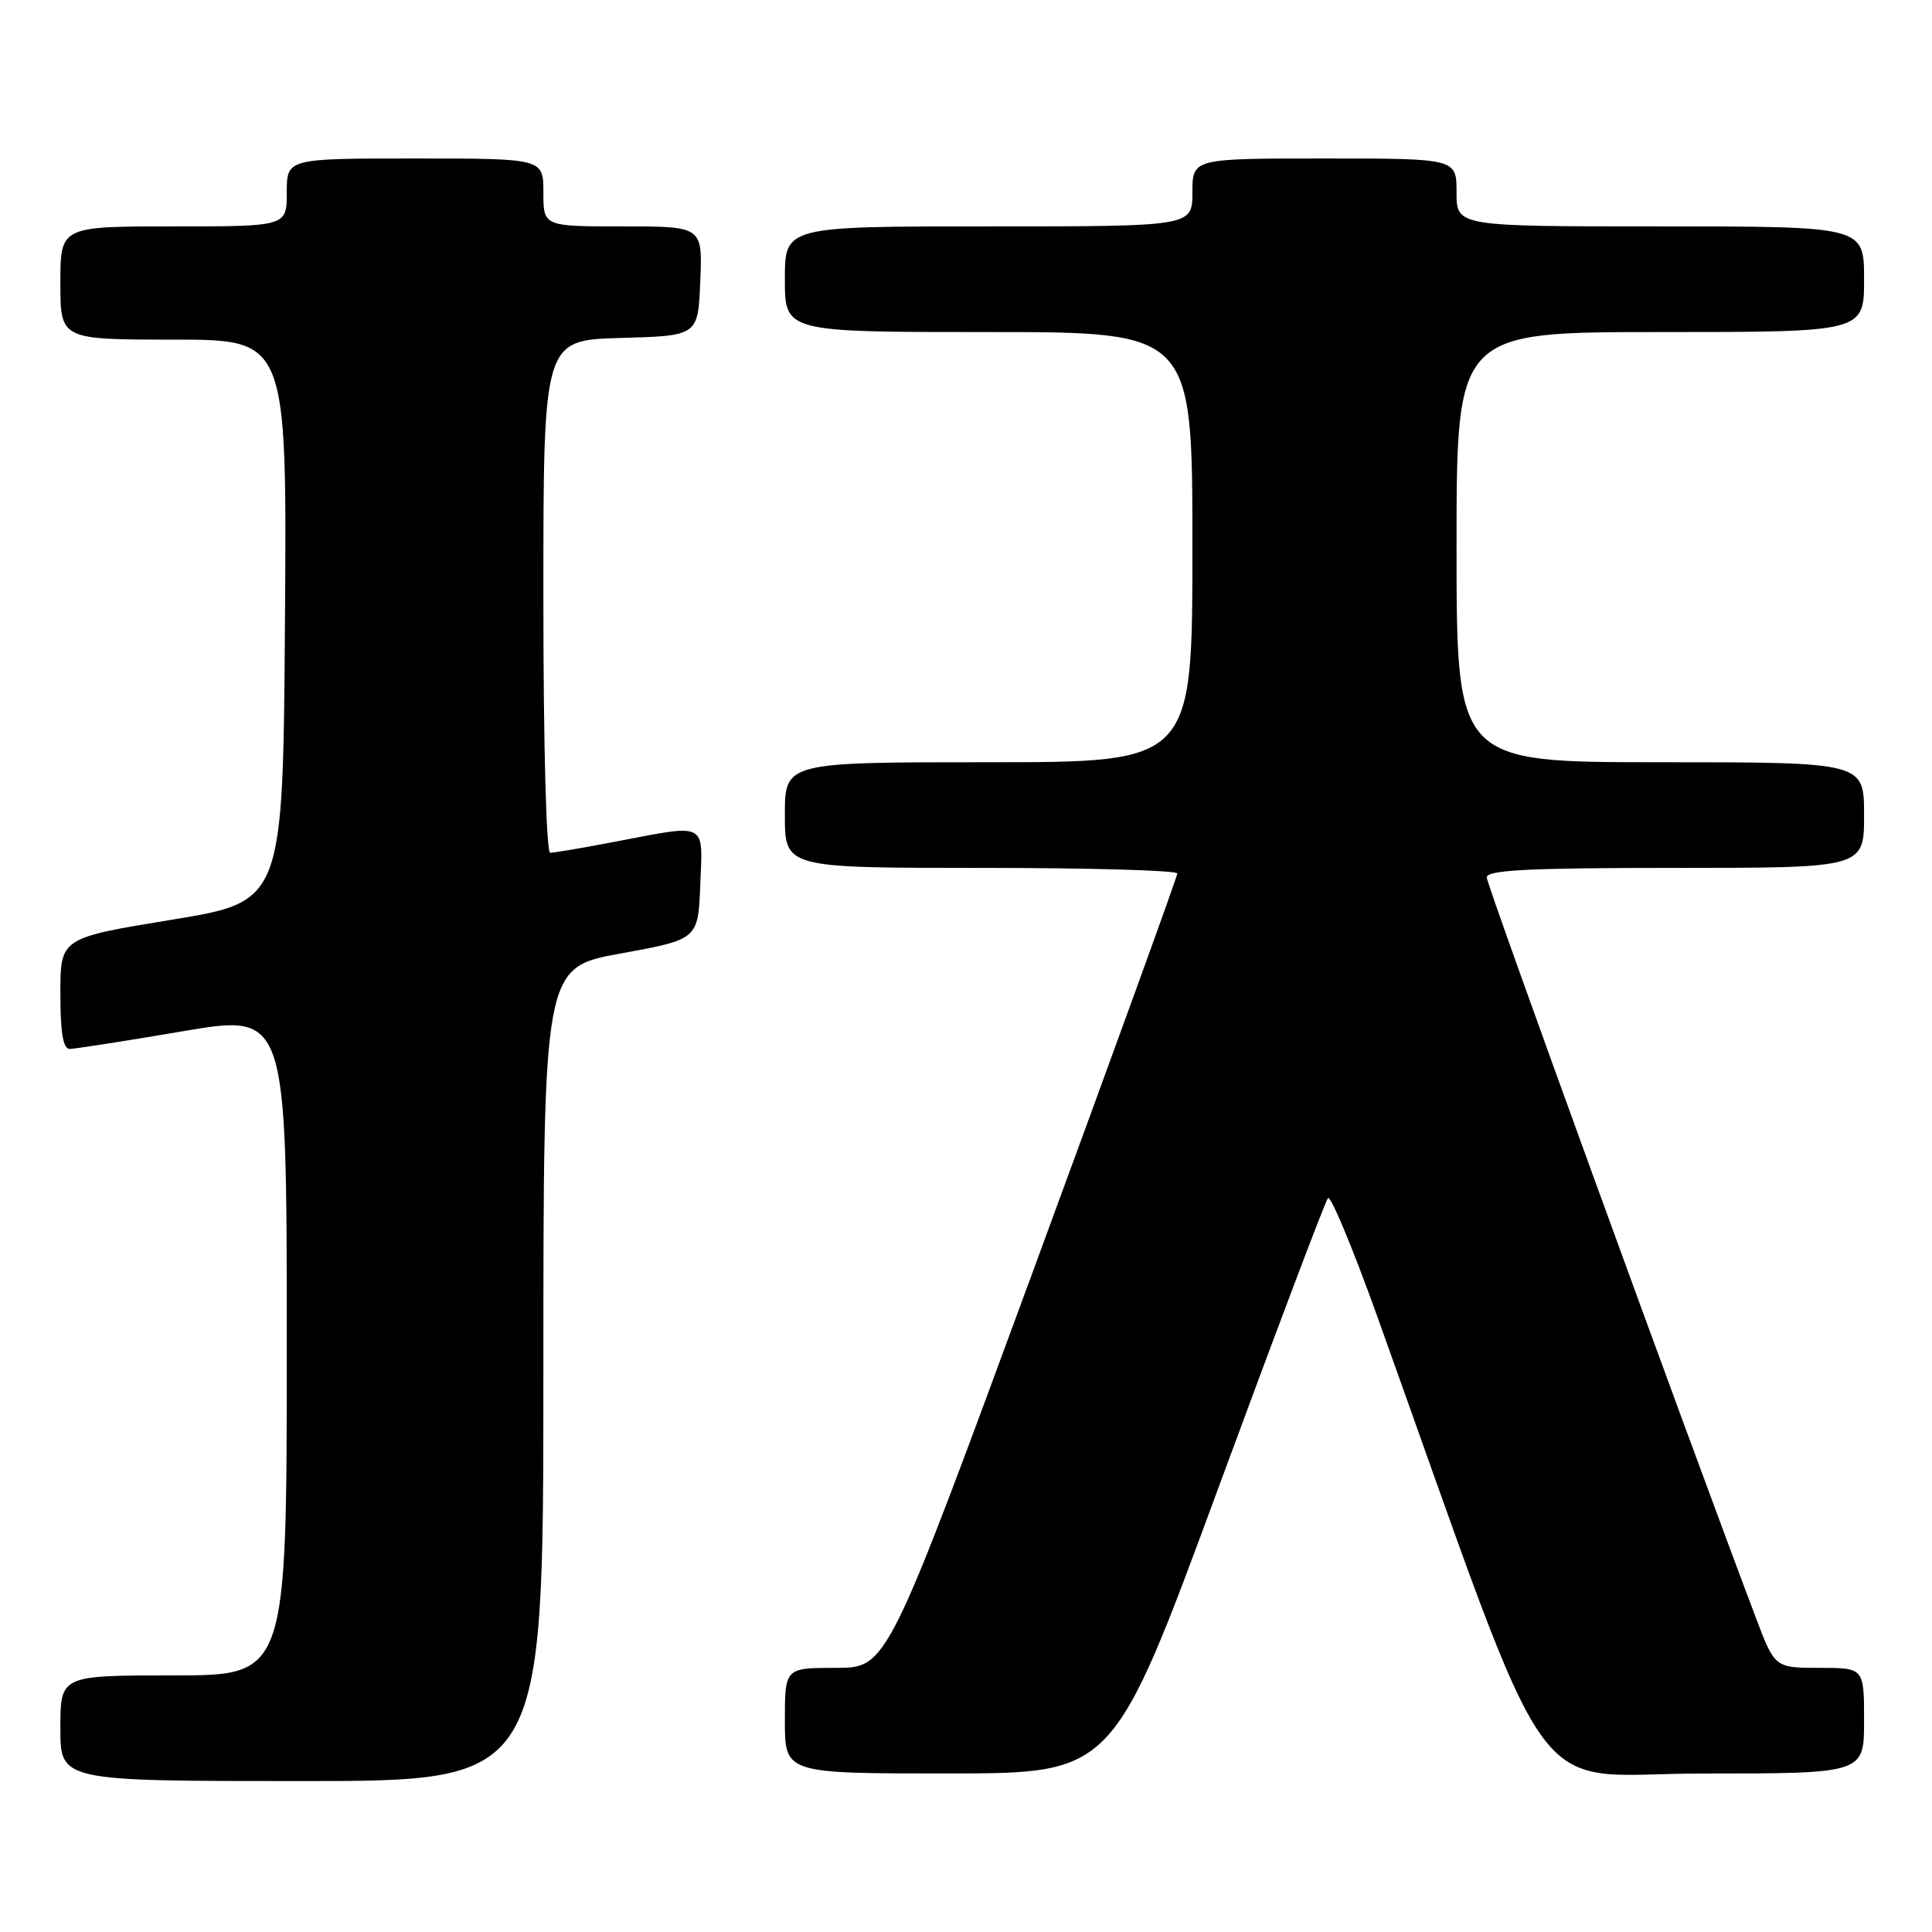 <?xml version="1.0" encoding="UTF-8" standalone="no"?>
<!DOCTYPE svg PUBLIC "-//W3C//DTD SVG 1.1//EN" "http://www.w3.org/Graphics/SVG/1.1/DTD/svg11.dtd" >
<svg xmlns="http://www.w3.org/2000/svg" xmlns:xlink="http://www.w3.org/1999/xlink" version="1.1" viewBox="0 0 256 256">
 <g >
 <path fill="currentColor"
d=" M 72.00 182.10 C 72.00 128.20 72.00 128.20 82.25 126.34 C 92.50 124.47 92.50 124.47 92.79 117.24 C 93.13 108.84 93.80 109.18 81.66 111.50 C 77.35 112.33 73.41 113.00 72.91 113.00 C 72.38 113.00 72.00 98.83 72.00 79.03 C 72.00 45.07 72.00 45.07 82.25 44.78 C 92.50 44.50 92.50 44.50 92.79 37.25 C 93.09 30.00 93.09 30.00 82.54 30.00 C 72.00 30.00 72.00 30.00 72.00 25.50 C 72.00 21.00 72.00 21.00 55.00 21.00 C 38.00 21.00 38.00 21.00 38.00 25.50 C 38.00 30.00 38.00 30.00 23.00 30.00 C 8.00 30.00 8.00 30.00 8.00 37.50 C 8.00 45.00 8.00 45.00 23.01 45.00 C 38.02 45.00 38.02 45.00 37.76 82.23 C 37.50 119.46 37.50 119.46 22.75 121.87 C 8.00 124.29 8.00 124.29 8.00 131.64 C 8.00 136.87 8.36 139.00 9.25 138.99 C 9.94 138.98 16.69 137.93 24.25 136.64 C 38.00 134.31 38.00 134.31 38.00 178.15 C 38.00 222.00 38.00 222.00 23.00 222.00 C 8.00 222.00 8.00 222.00 8.00 229.00 C 8.00 236.00 8.00 236.00 40.00 236.00 C 72.00 236.00 72.00 236.00 72.00 182.10 Z  M 161.41 197.24 C 169.06 176.48 175.61 159.16 175.96 158.75 C 176.31 158.34 179.22 165.31 182.43 174.25 C 206.58 241.62 201.88 235.00 225.63 235.00 C 247.00 235.00 247.00 235.00 247.00 228.00 C 247.00 221.00 247.00 221.00 241.09 221.00 C 235.17 221.00 235.17 221.00 232.62 214.25 C 222.92 188.57 197.00 117.28 197.00 116.26 C 197.00 115.28 202.61 115.00 222.00 115.00 C 247.00 115.00 247.00 115.00 247.00 108.00 C 247.00 101.00 247.00 101.00 220.00 101.00 C 193.00 101.00 193.00 101.00 193.00 72.50 C 193.00 44.00 193.00 44.00 220.00 44.00 C 247.00 44.00 247.00 44.00 247.00 37.00 C 247.00 30.00 247.00 30.00 220.00 30.00 C 193.00 30.00 193.00 30.00 193.00 25.50 C 193.00 21.00 193.00 21.00 175.50 21.00 C 158.00 21.00 158.00 21.00 158.00 25.50 C 158.00 30.00 158.00 30.00 131.00 30.00 C 104.00 30.00 104.00 30.00 104.00 37.00 C 104.00 44.00 104.00 44.00 131.00 44.00 C 158.00 44.00 158.00 44.00 158.00 72.50 C 158.00 101.00 158.00 101.00 131.00 101.00 C 104.00 101.00 104.00 101.00 104.00 108.00 C 104.00 115.00 104.00 115.00 130.00 115.00 C 144.30 115.00 156.00 115.33 156.00 115.74 C 156.00 116.14 147.35 139.99 136.77 168.74 C 117.54 221.00 117.54 221.00 110.77 221.00 C 104.00 221.00 104.00 221.00 104.00 228.00 C 104.00 235.00 104.00 235.00 125.75 234.99 C 147.50 234.98 147.50 234.98 161.41 197.24 Z "/>
</g>
</svg>